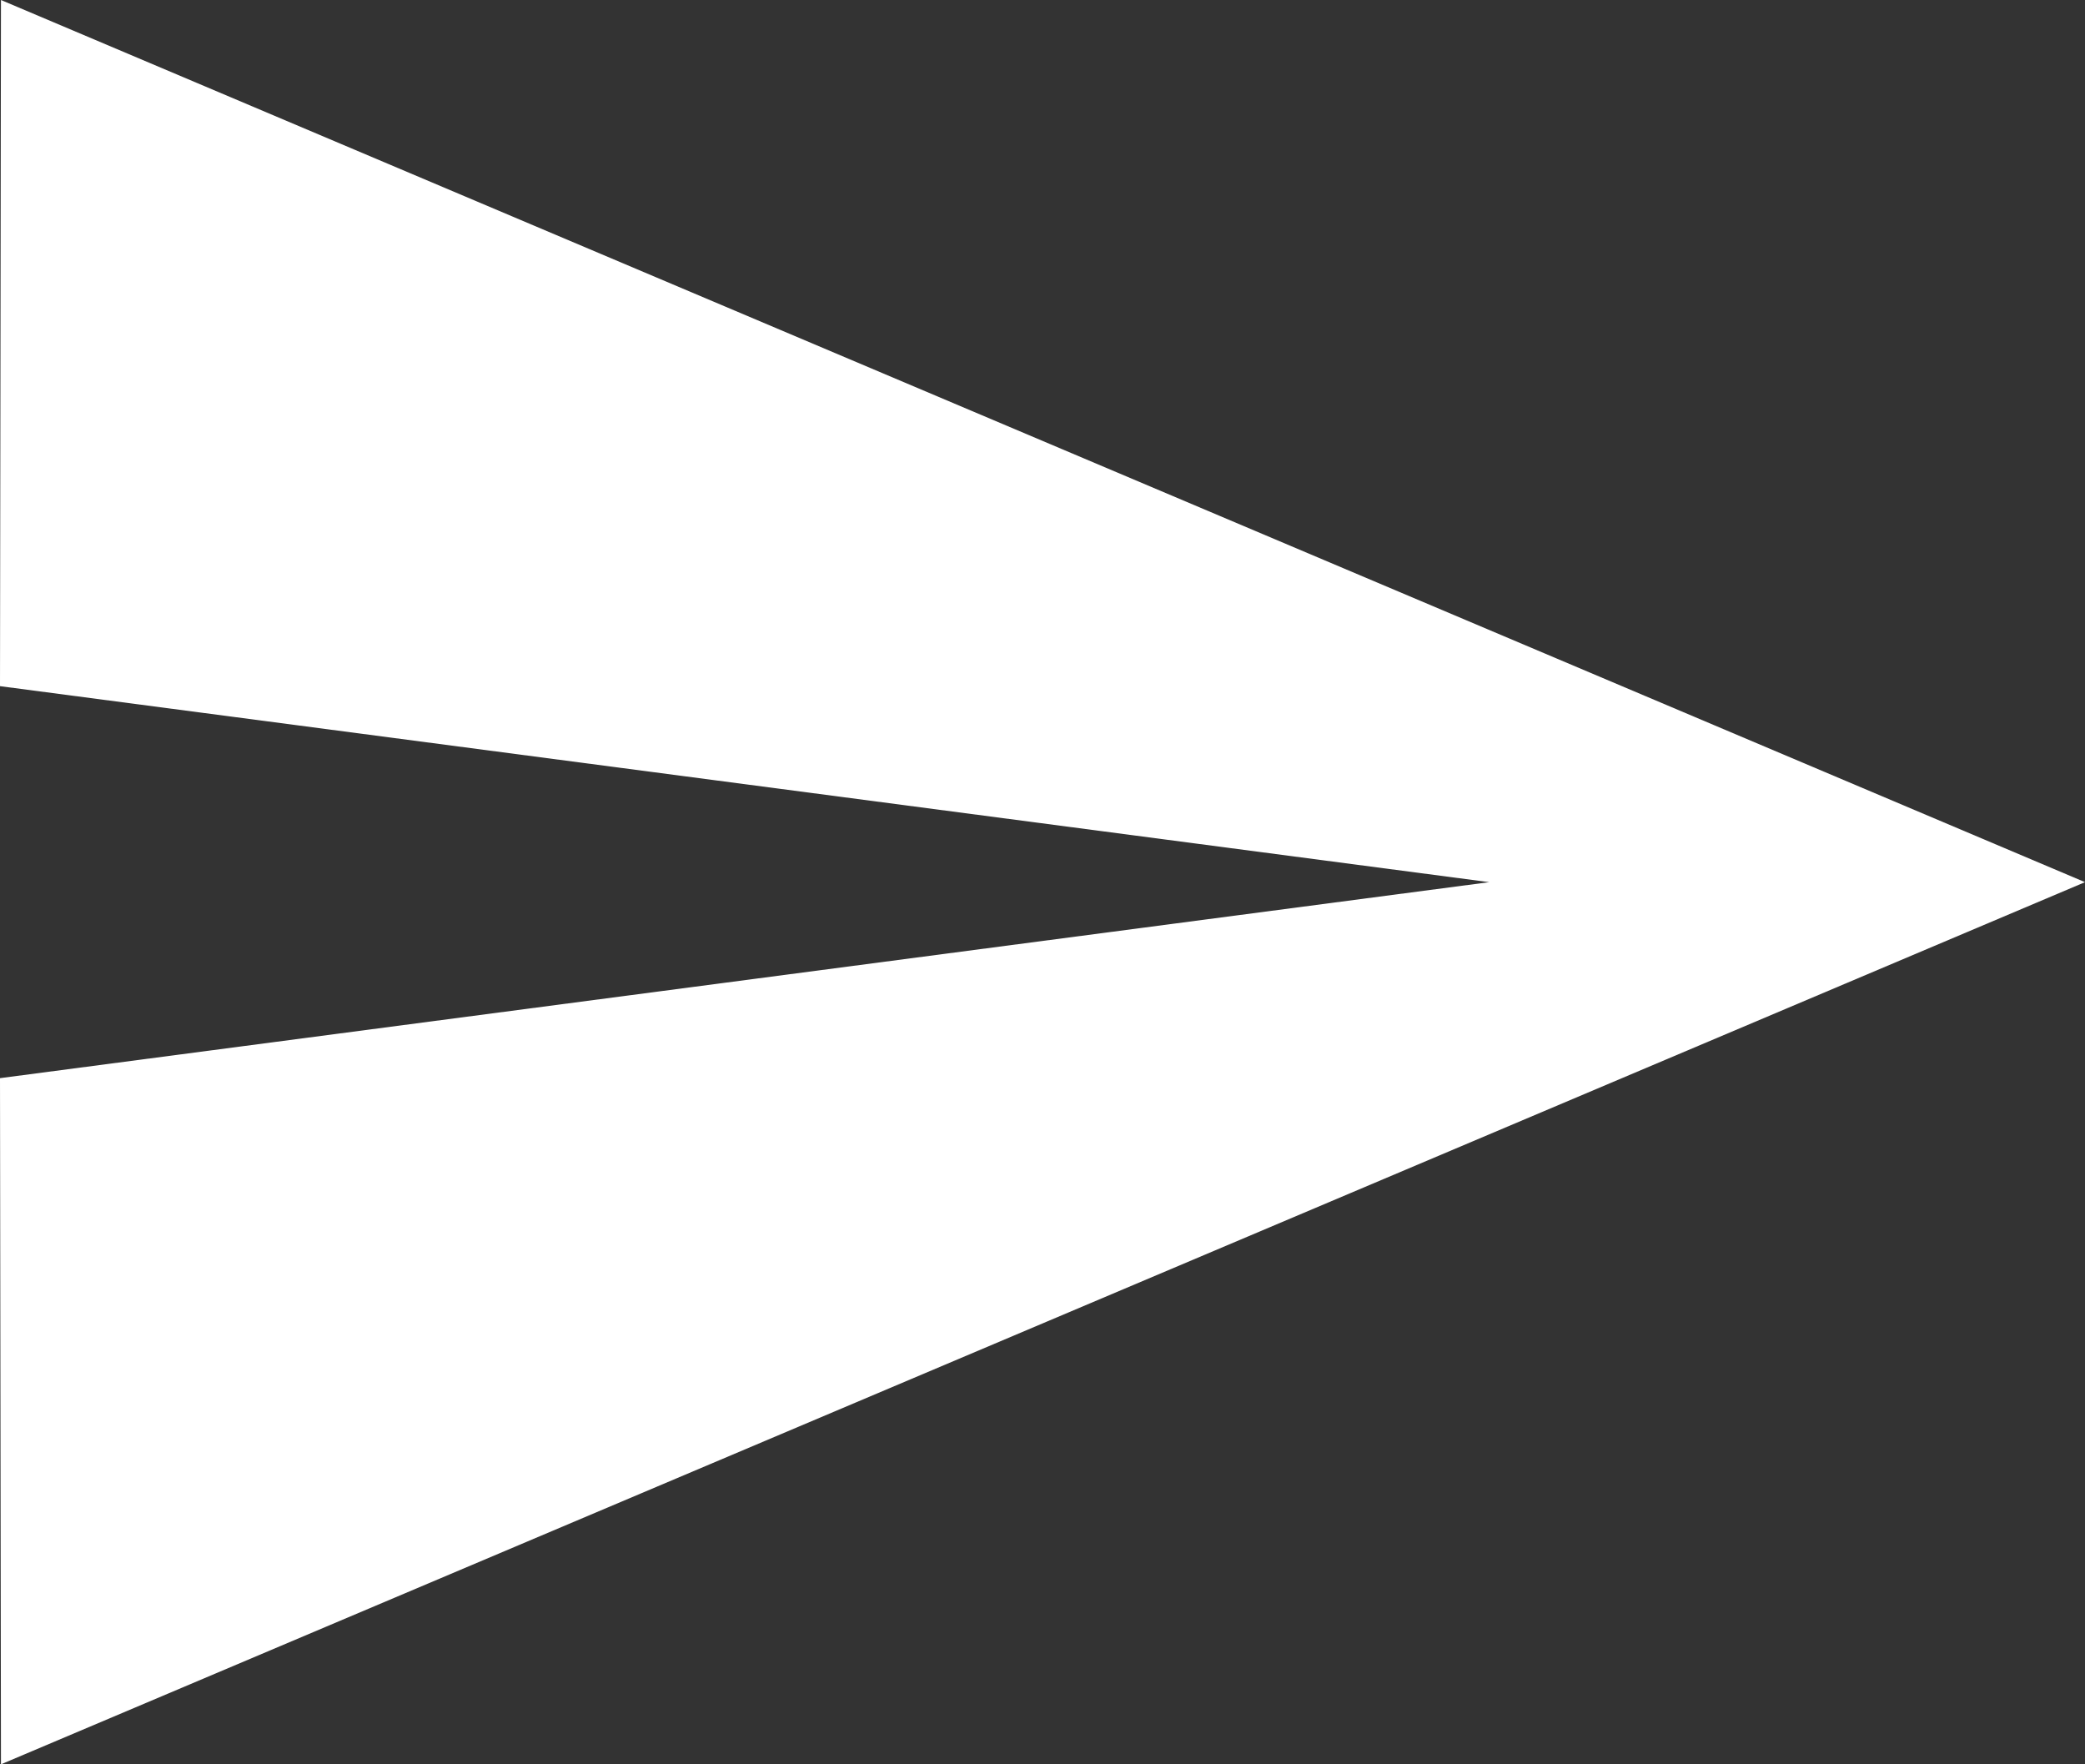 <svg width="26" height="22" viewBox="0 0 26 22" fill="none" xmlns="http://www.w3.org/2000/svg">
<rect x="0" y="0" width="26" height="22" fill="#333333" stroke="none"/>
<path d="M0.012 22L26 11L0.012 0L0 8.556L18.571 11L0 13.444L0.012 22Z" fill="white"/>
</svg>
